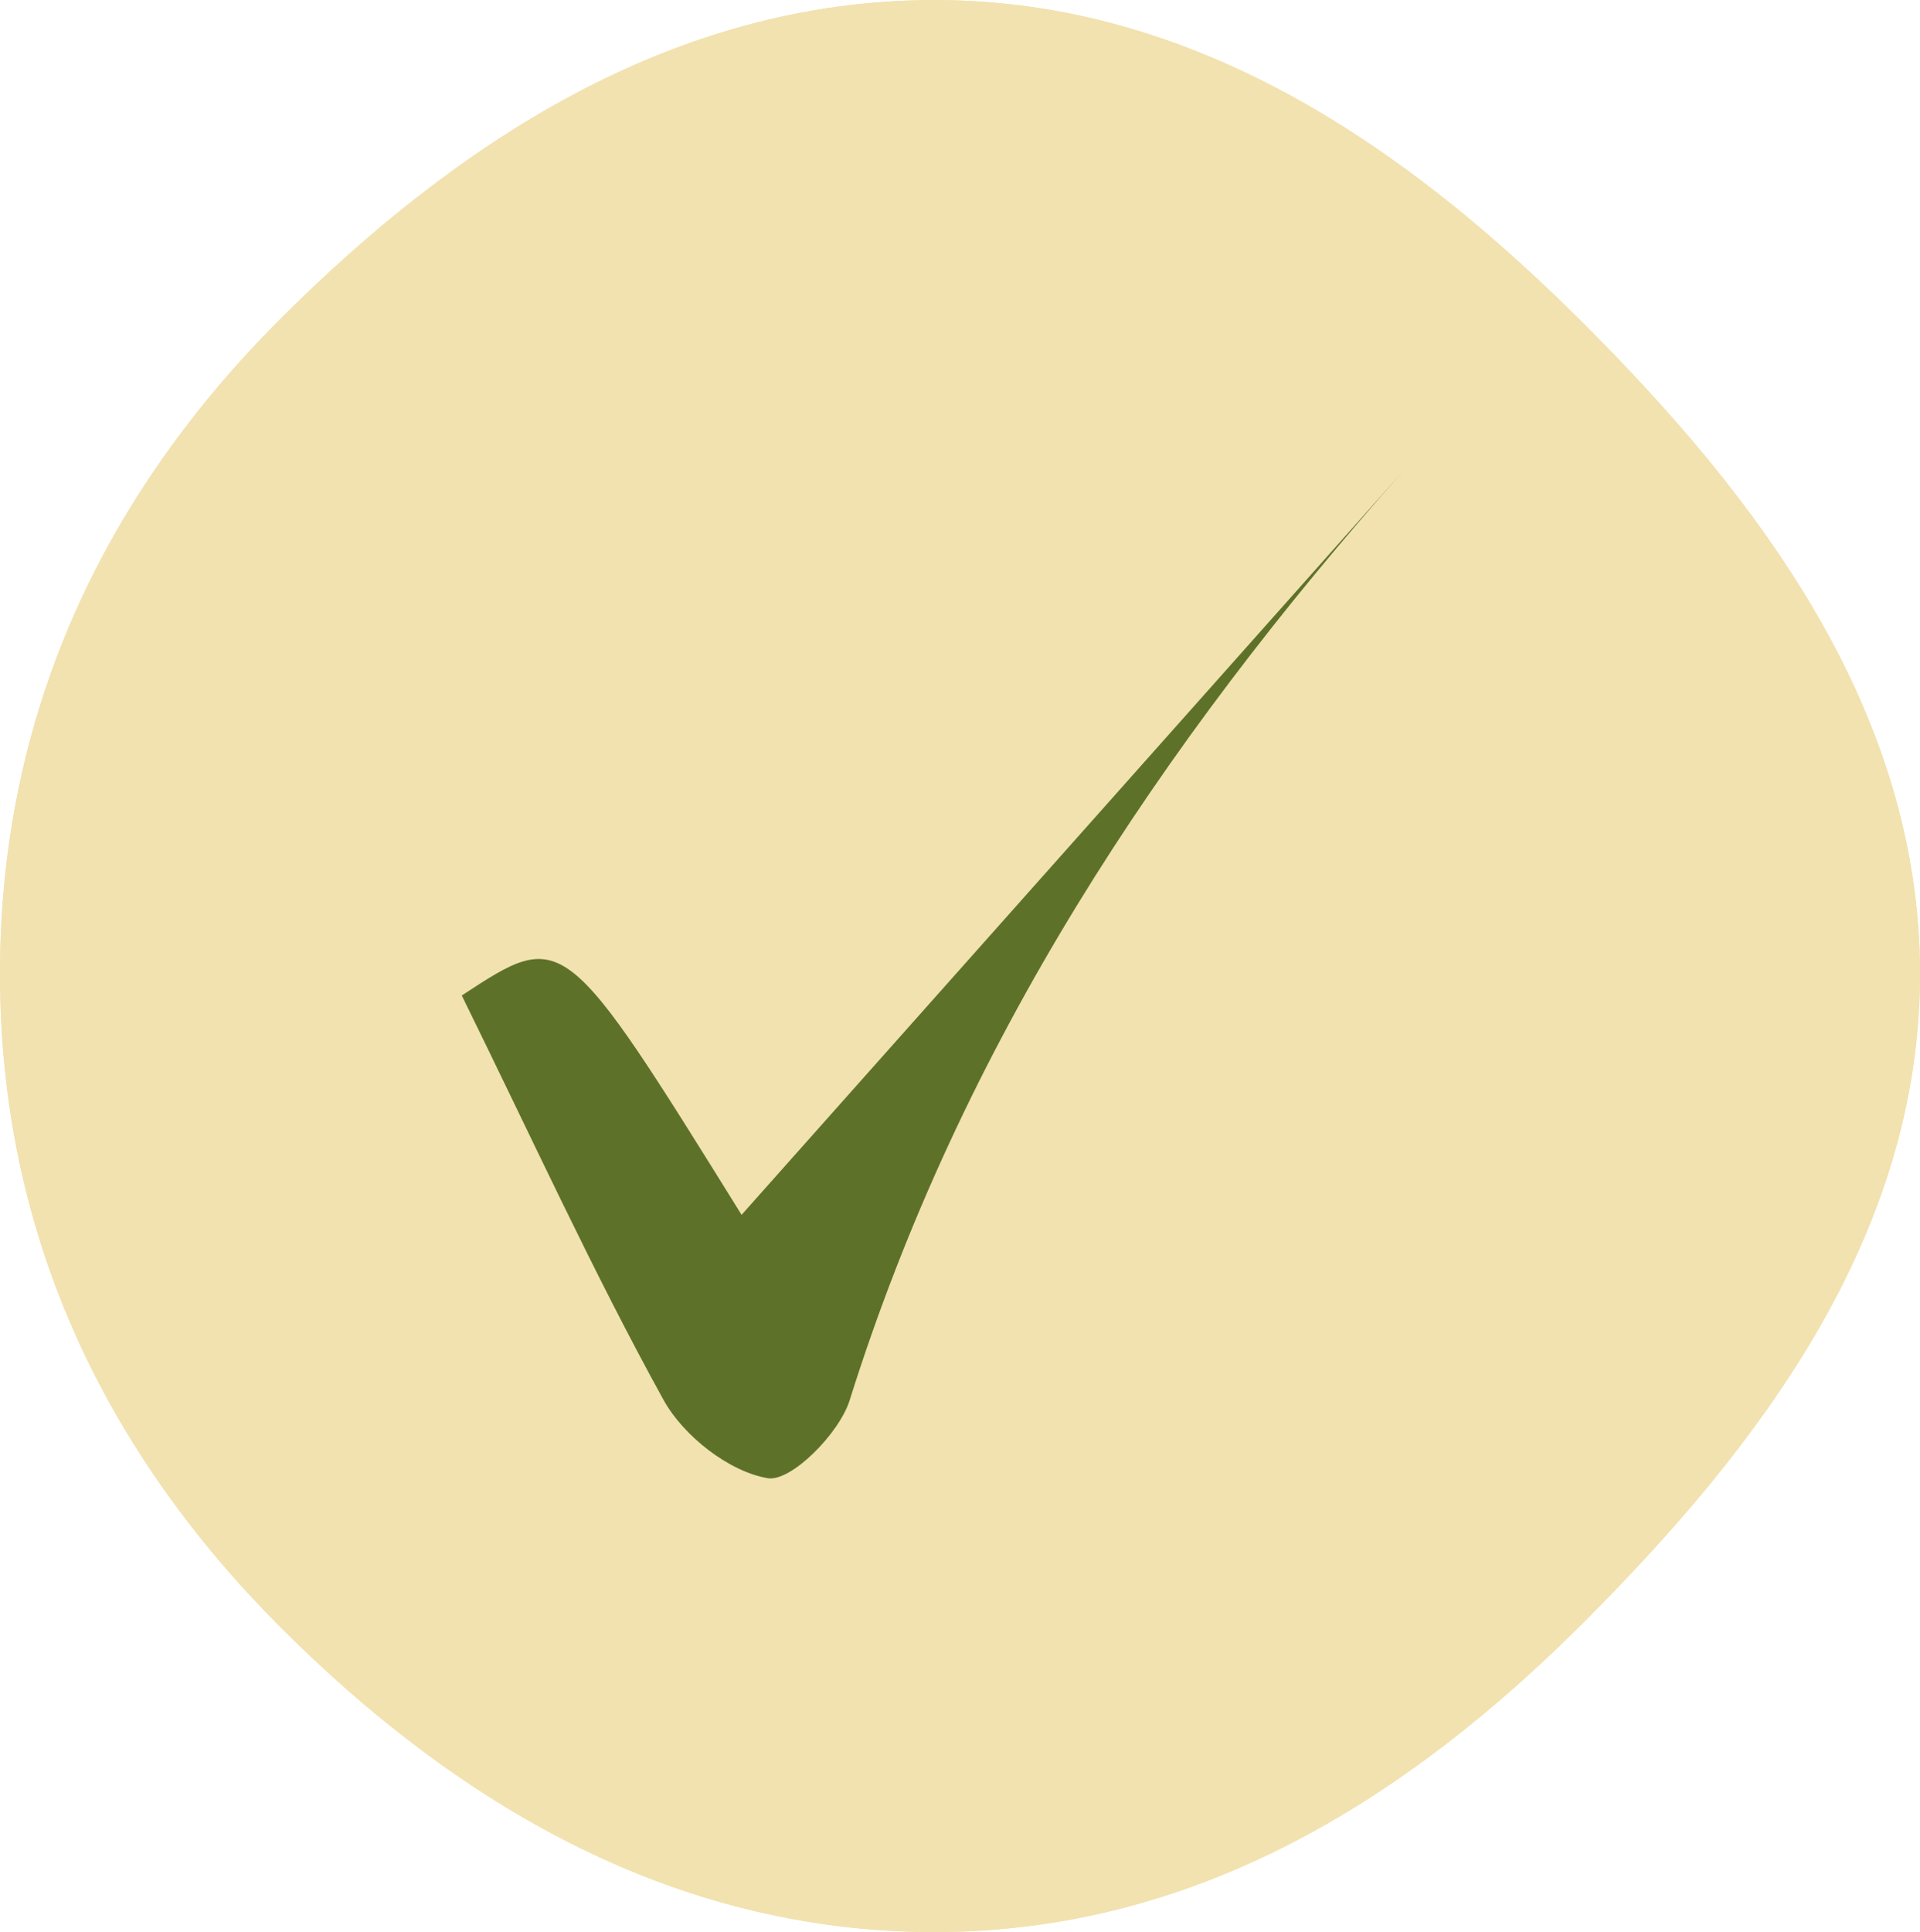 <svg xmlns="http://www.w3.org/2000/svg" id="Grupo_356" data-name="Grupo 356" width="230.969" height="232.357" viewBox="0 0 230.969 232.357"><g id="Grupo_251" data-name="Grupo 251" transform="translate(0 0)"><path id="Trazado_471" data-name="Trazado 471" d="M-206.591,331.4c0,31.779-19.692,57.214-40.52,78.04s-46.259,37.187-78.04,37.187-57.79-15.784-78.617-36.612S-437.56,363.174-437.56,331.4s12.853-57.9,33.679-78.73,46.949-38.4,78.73-38.4,57.334,18.142,78.16,38.969S-206.591,299.615-206.591,331.4Z" transform="translate(437.56 -214.265)" fill="#f2e2b0"></path><path id="Trazado_472" data-name="Trazado 472" d="M-206.591,331.4c0,31.779-19.692,57.214-40.52,78.04s-46.259,37.187-78.04,37.187-57.79-15.784-78.617-36.612S-437.56,363.174-437.56,331.4s12.853-57.9,33.679-78.73,46.949-38.4,78.73-38.4,57.334,18.142,78.16,38.969S-206.591,299.615-206.591,331.4Z" transform="translate(437.56 -214.265)" fill="#f2e2b0"></path></g><g id="Grupo_260" data-name="Grupo 260" transform="translate(26.406 17.441)"><g id="Grupo_259" data-name="Grupo 259" transform="translate(29.143 38.997)"><path id="Trazado_489" data-name="Trazado 489" d="M-389.262,327.422C-377,319.377-377,319.377-355.6,353.8q40-44.959,79.777-89.668c-29.473,33.173-53.351,69.248-66.783,111.986-1.258,4-7.061,9.823-9.844,9.359-4.66-.779-10.152-5.084-12.544-9.421C-373.447,360.733-380.737,344.759-389.262,327.422Z" transform="translate(389.262 -264.136)" fill="#5d7228"></path></g></g></svg>